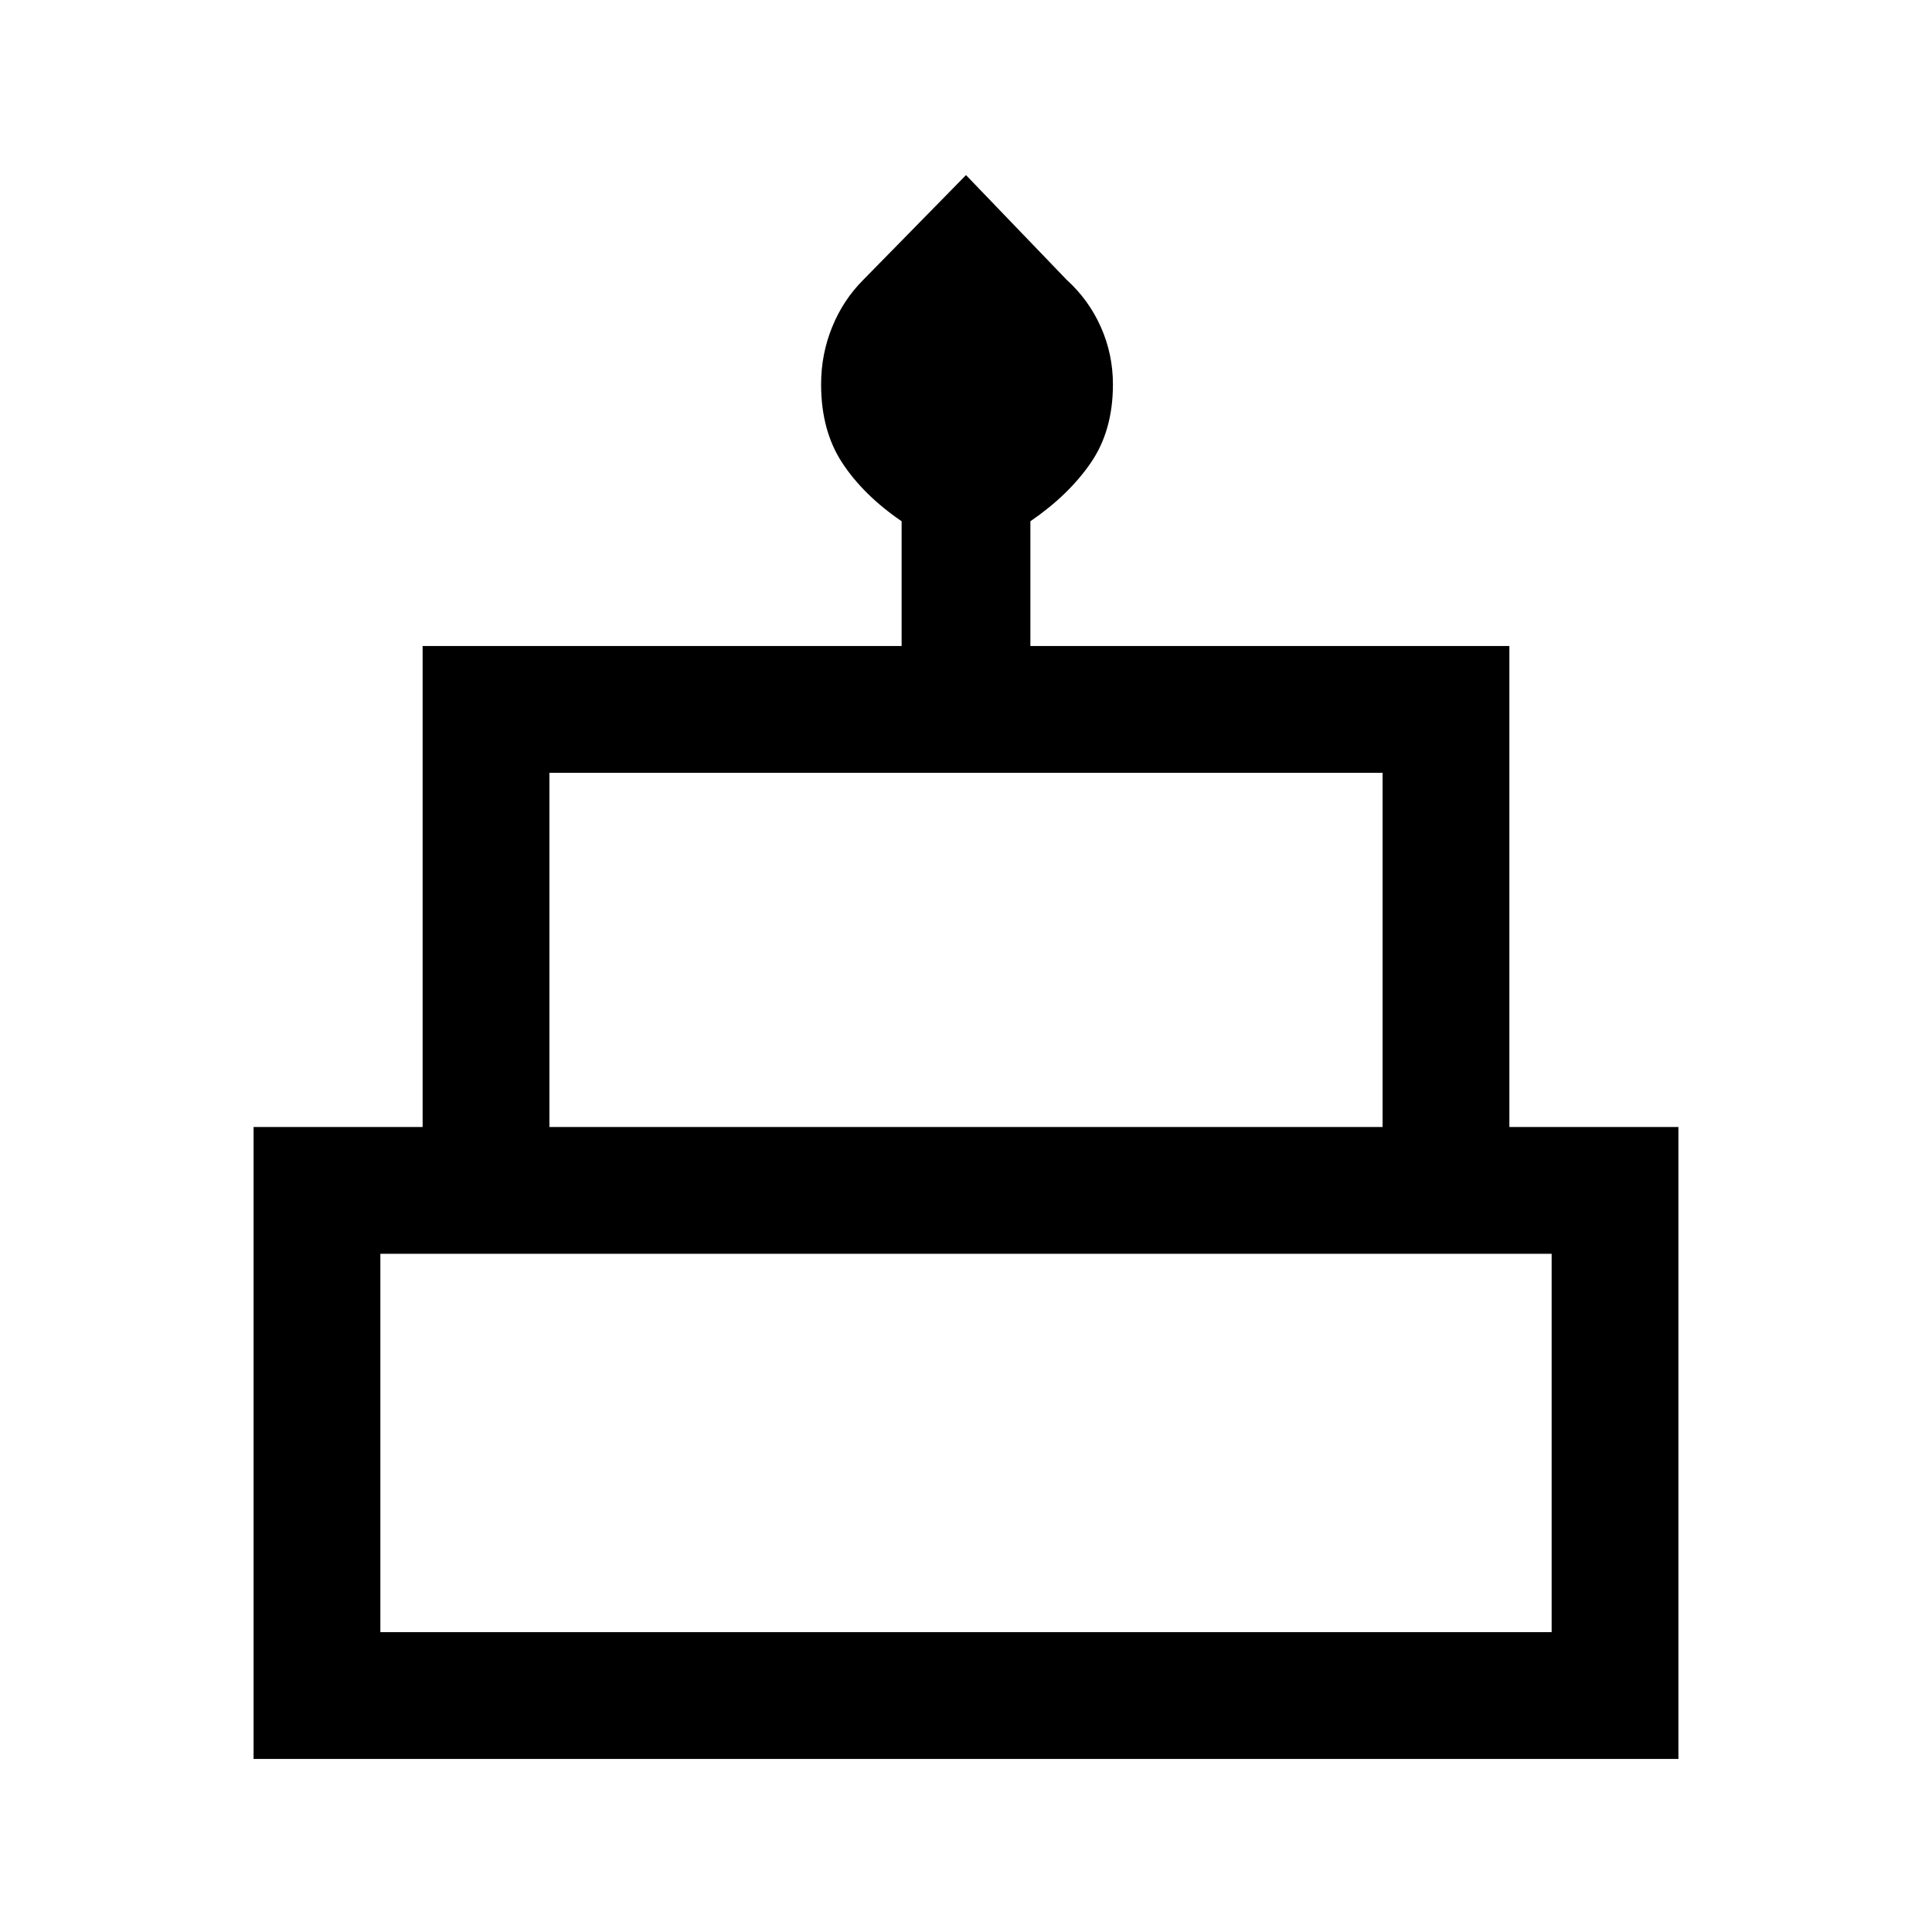 <svg xmlns="http://www.w3.org/2000/svg" height="40" width="40"><path d="M5.25 36.417V23.333H8.75V13.375H18.667V10.792Q17.875 10.25 17.438 9.583Q17 8.917 17 7.958Q17 7.333 17.229 6.771Q17.458 6.208 17.875 5.792L20 3.625L22.083 5.792Q22.542 6.208 22.792 6.771Q23.042 7.333 23.042 7.958Q23.042 8.917 22.583 9.583Q22.125 10.25 21.333 10.792V13.375H31.25V23.333H34.75V36.417ZM11.375 23.333H28.625V16H11.375ZM7.875 33.792H32.125V25.958H7.875ZM11.375 23.333H28.625ZM7.875 33.792H32.125ZM32.125 23.333H7.875H32.125Z"/></svg>
